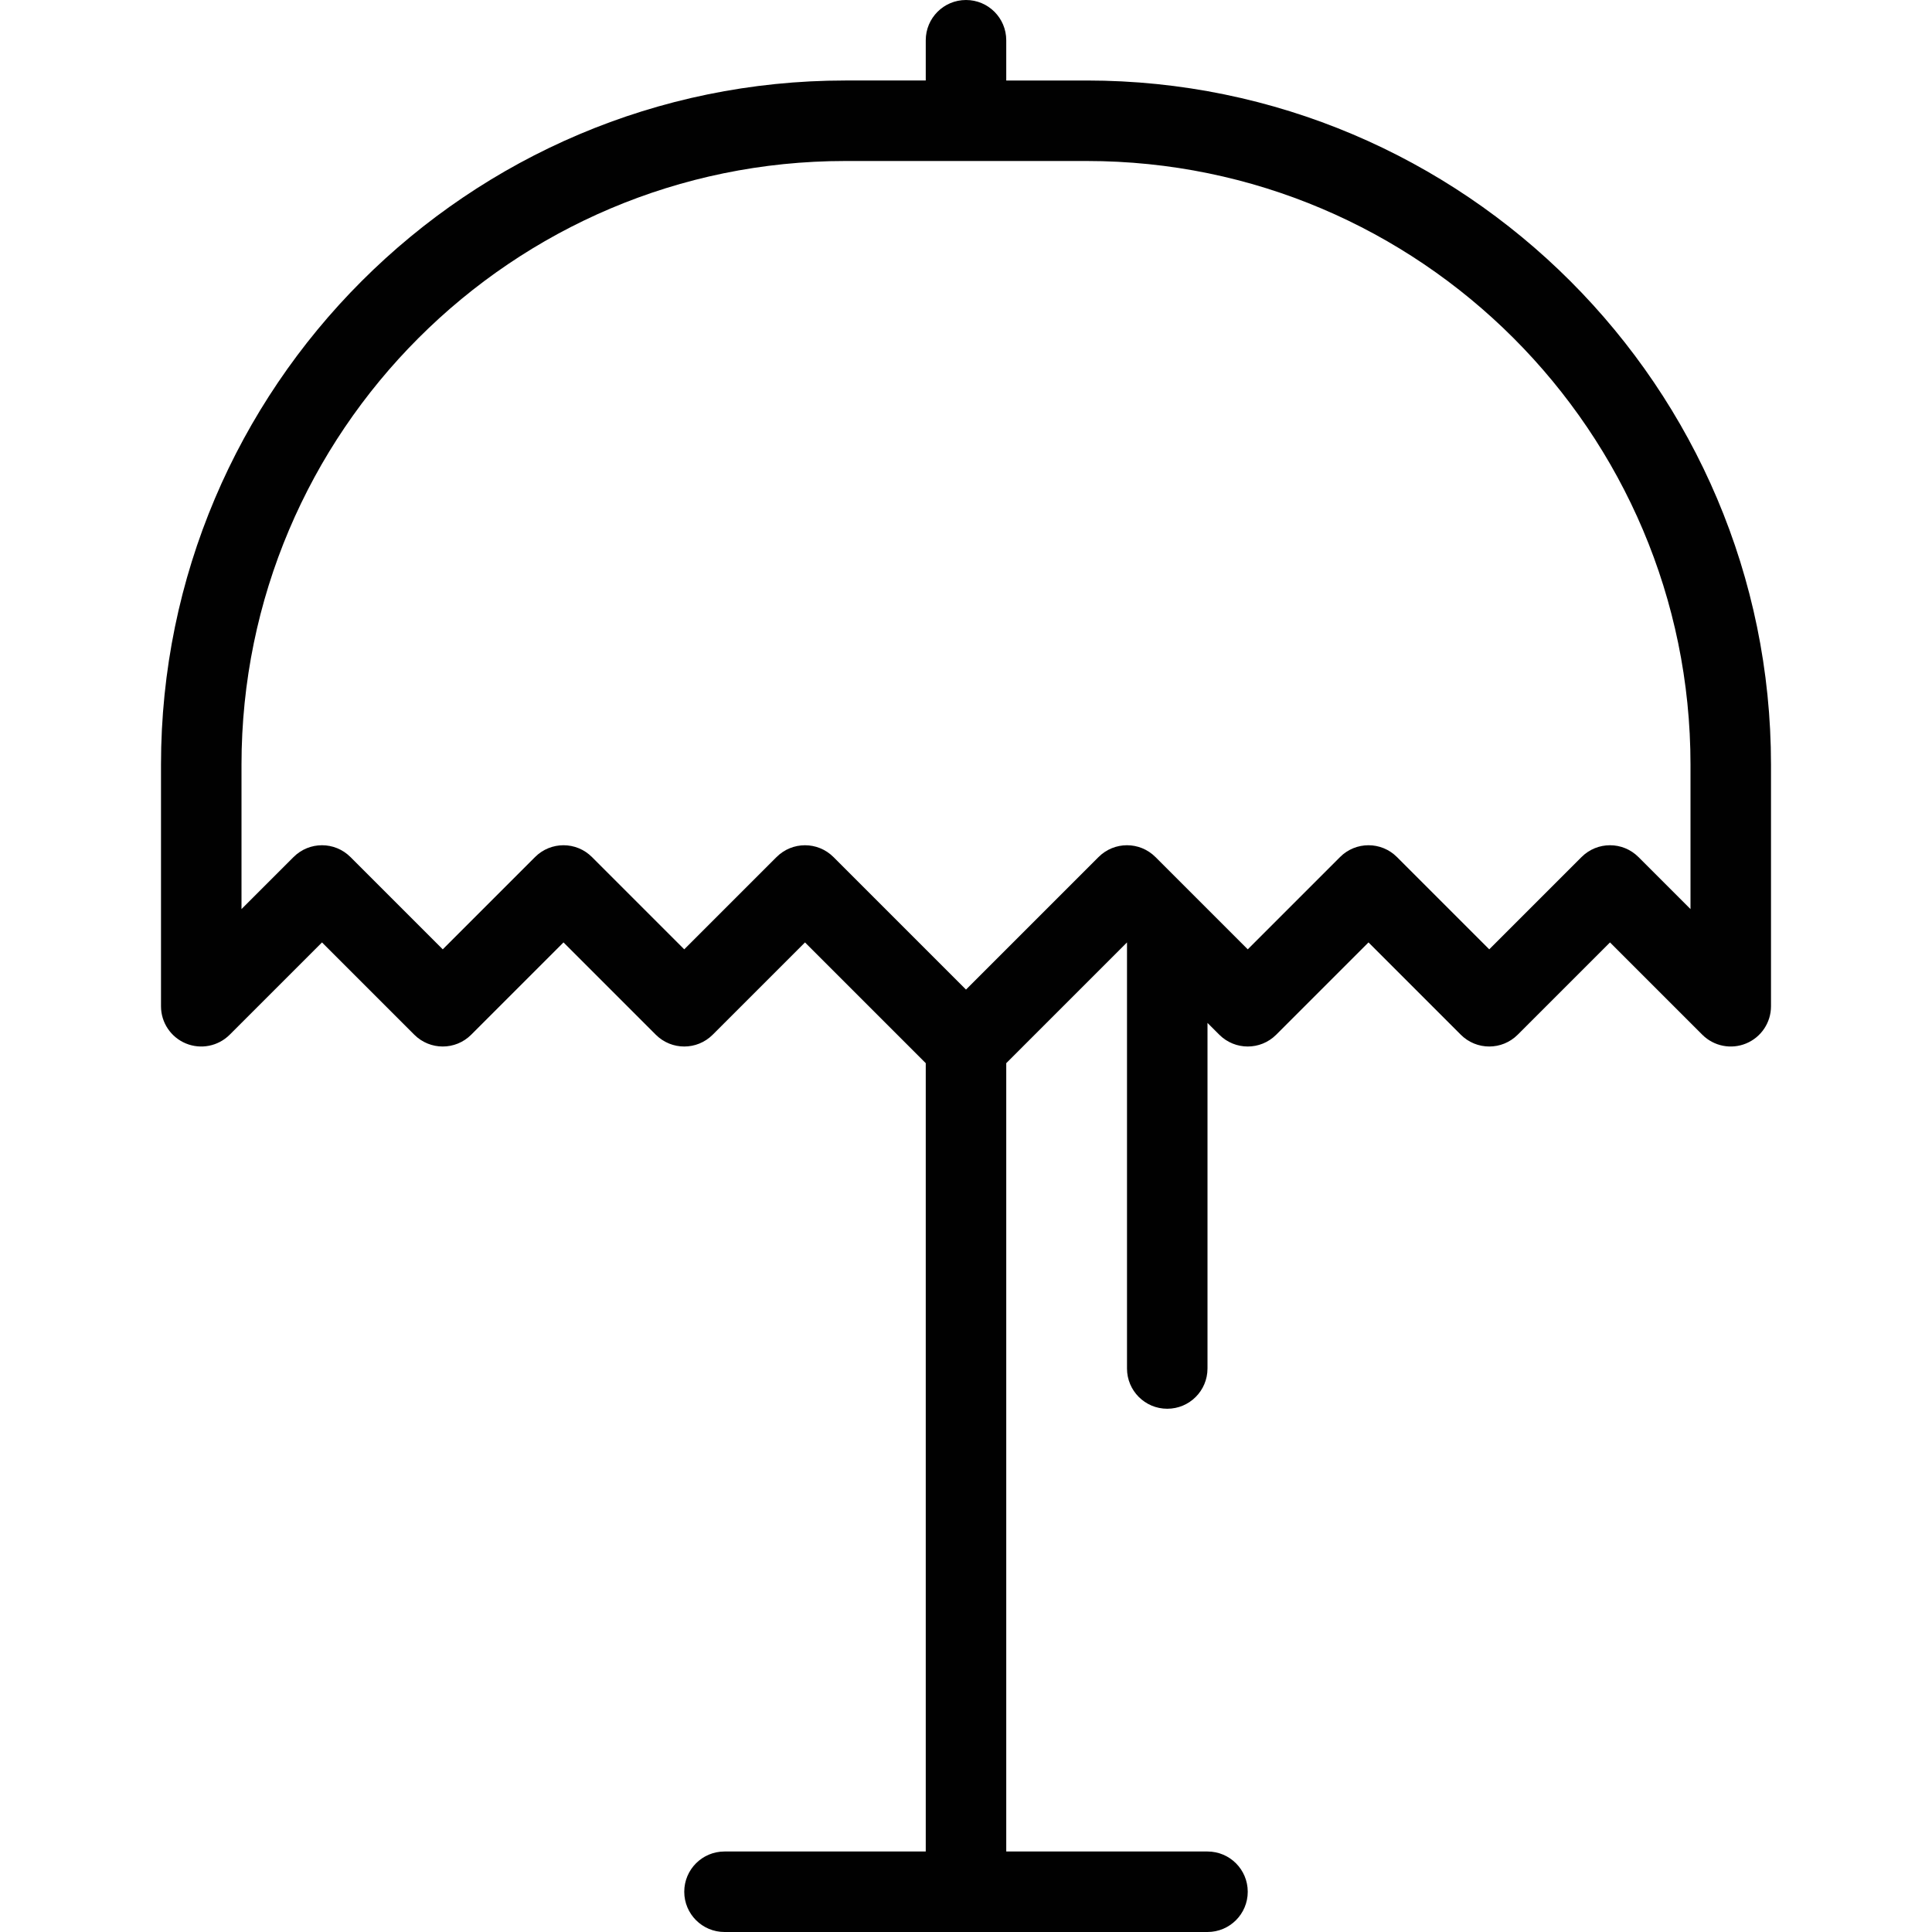 <?xml version="1.0" encoding="utf-8"?>
<!-- Generator: Adobe Illustrator 17.0.0, SVG Export Plug-In . SVG Version: 6.00 Build 0)  -->
<!DOCTYPE svg PUBLIC "-//W3C//DTD SVG 1.1//EN" "http://www.w3.org/Graphics/SVG/1.1/DTD/svg11.dtd">
<svg version="1.1" id="Layer_1" xmlns="http://www.w3.org/2000/svg" xmlns:xlink="http://www.w3.org/1999/xlink" x="0px" y="0px"
	 width="48px" height="48px" viewBox="0 0 48 48" enable-background="new 0 0 48 48" xml:space="preserve">
<path fill="#010101" d="M27,2h-2V1c0-0.552-0.447-1-1-1s-1,0.448-1,1v1h-2C11.626,2,4,9.626,4,19v6c0,0.404,0.243,0.769,0.617,0.924
	c0.374,0.155,0.804,0.069,1.09-0.217L8,23.414l2.293,2.293c0.391,0.391,1.023,0.391,1.414,0L14,23.414l2.293,2.293
	c0.391,0.391,1.023,0.391,1.414,0L20,23.414l3,3V46h-5c-0.553,0-1,0.448-1,1s0.447,1,1,1h12c0.553,0,1-0.448,1-1s-0.447-1-1-1h-5
	V26.414l3-3V34c0,0.552,0.447,1,1,1s1-0.448,1-1v-8.586l0.293,0.293c0.391,0.391,1.023,0.391,1.414,0L34,23.414l2.293,2.293
	c0.391,0.391,1.023,0.391,1.414,0L40,23.414l2.293,2.293c0.287,0.287,0.717,0.372,1.09,0.217C43.757,25.769,44,25.404,44,25v-6
	C44,9.626,36.374,2,27,2z M42,22.586l-1.293-1.293c-0.391-0.391-1.023-0.391-1.414,0L37,23.586l-2.293-2.293
	c-0.391-0.391-1.023-0.391-1.414,0L31,23.586l-1.292-1.292c-0.001-0.001-0.002-0.002-0.002-0.002l-0.999-0.999
	c-0.391-0.391-1.023-0.391-1.414,0L24,24.586l-3.293-3.293C20.512,21.098,20.256,21,20,21s-0.512,0.098-0.707,0.293L17,23.586
	l-2.293-2.293c-0.391-0.391-1.023-0.391-1.414,0L11,23.586l-2.293-2.293c-0.391-0.391-1.023-0.391-1.414,0L6,22.586V19
	c0-8.271,6.728-15,15-15h6c8.271,0,15,6.729,15,15V22.586z"/>
</svg>
